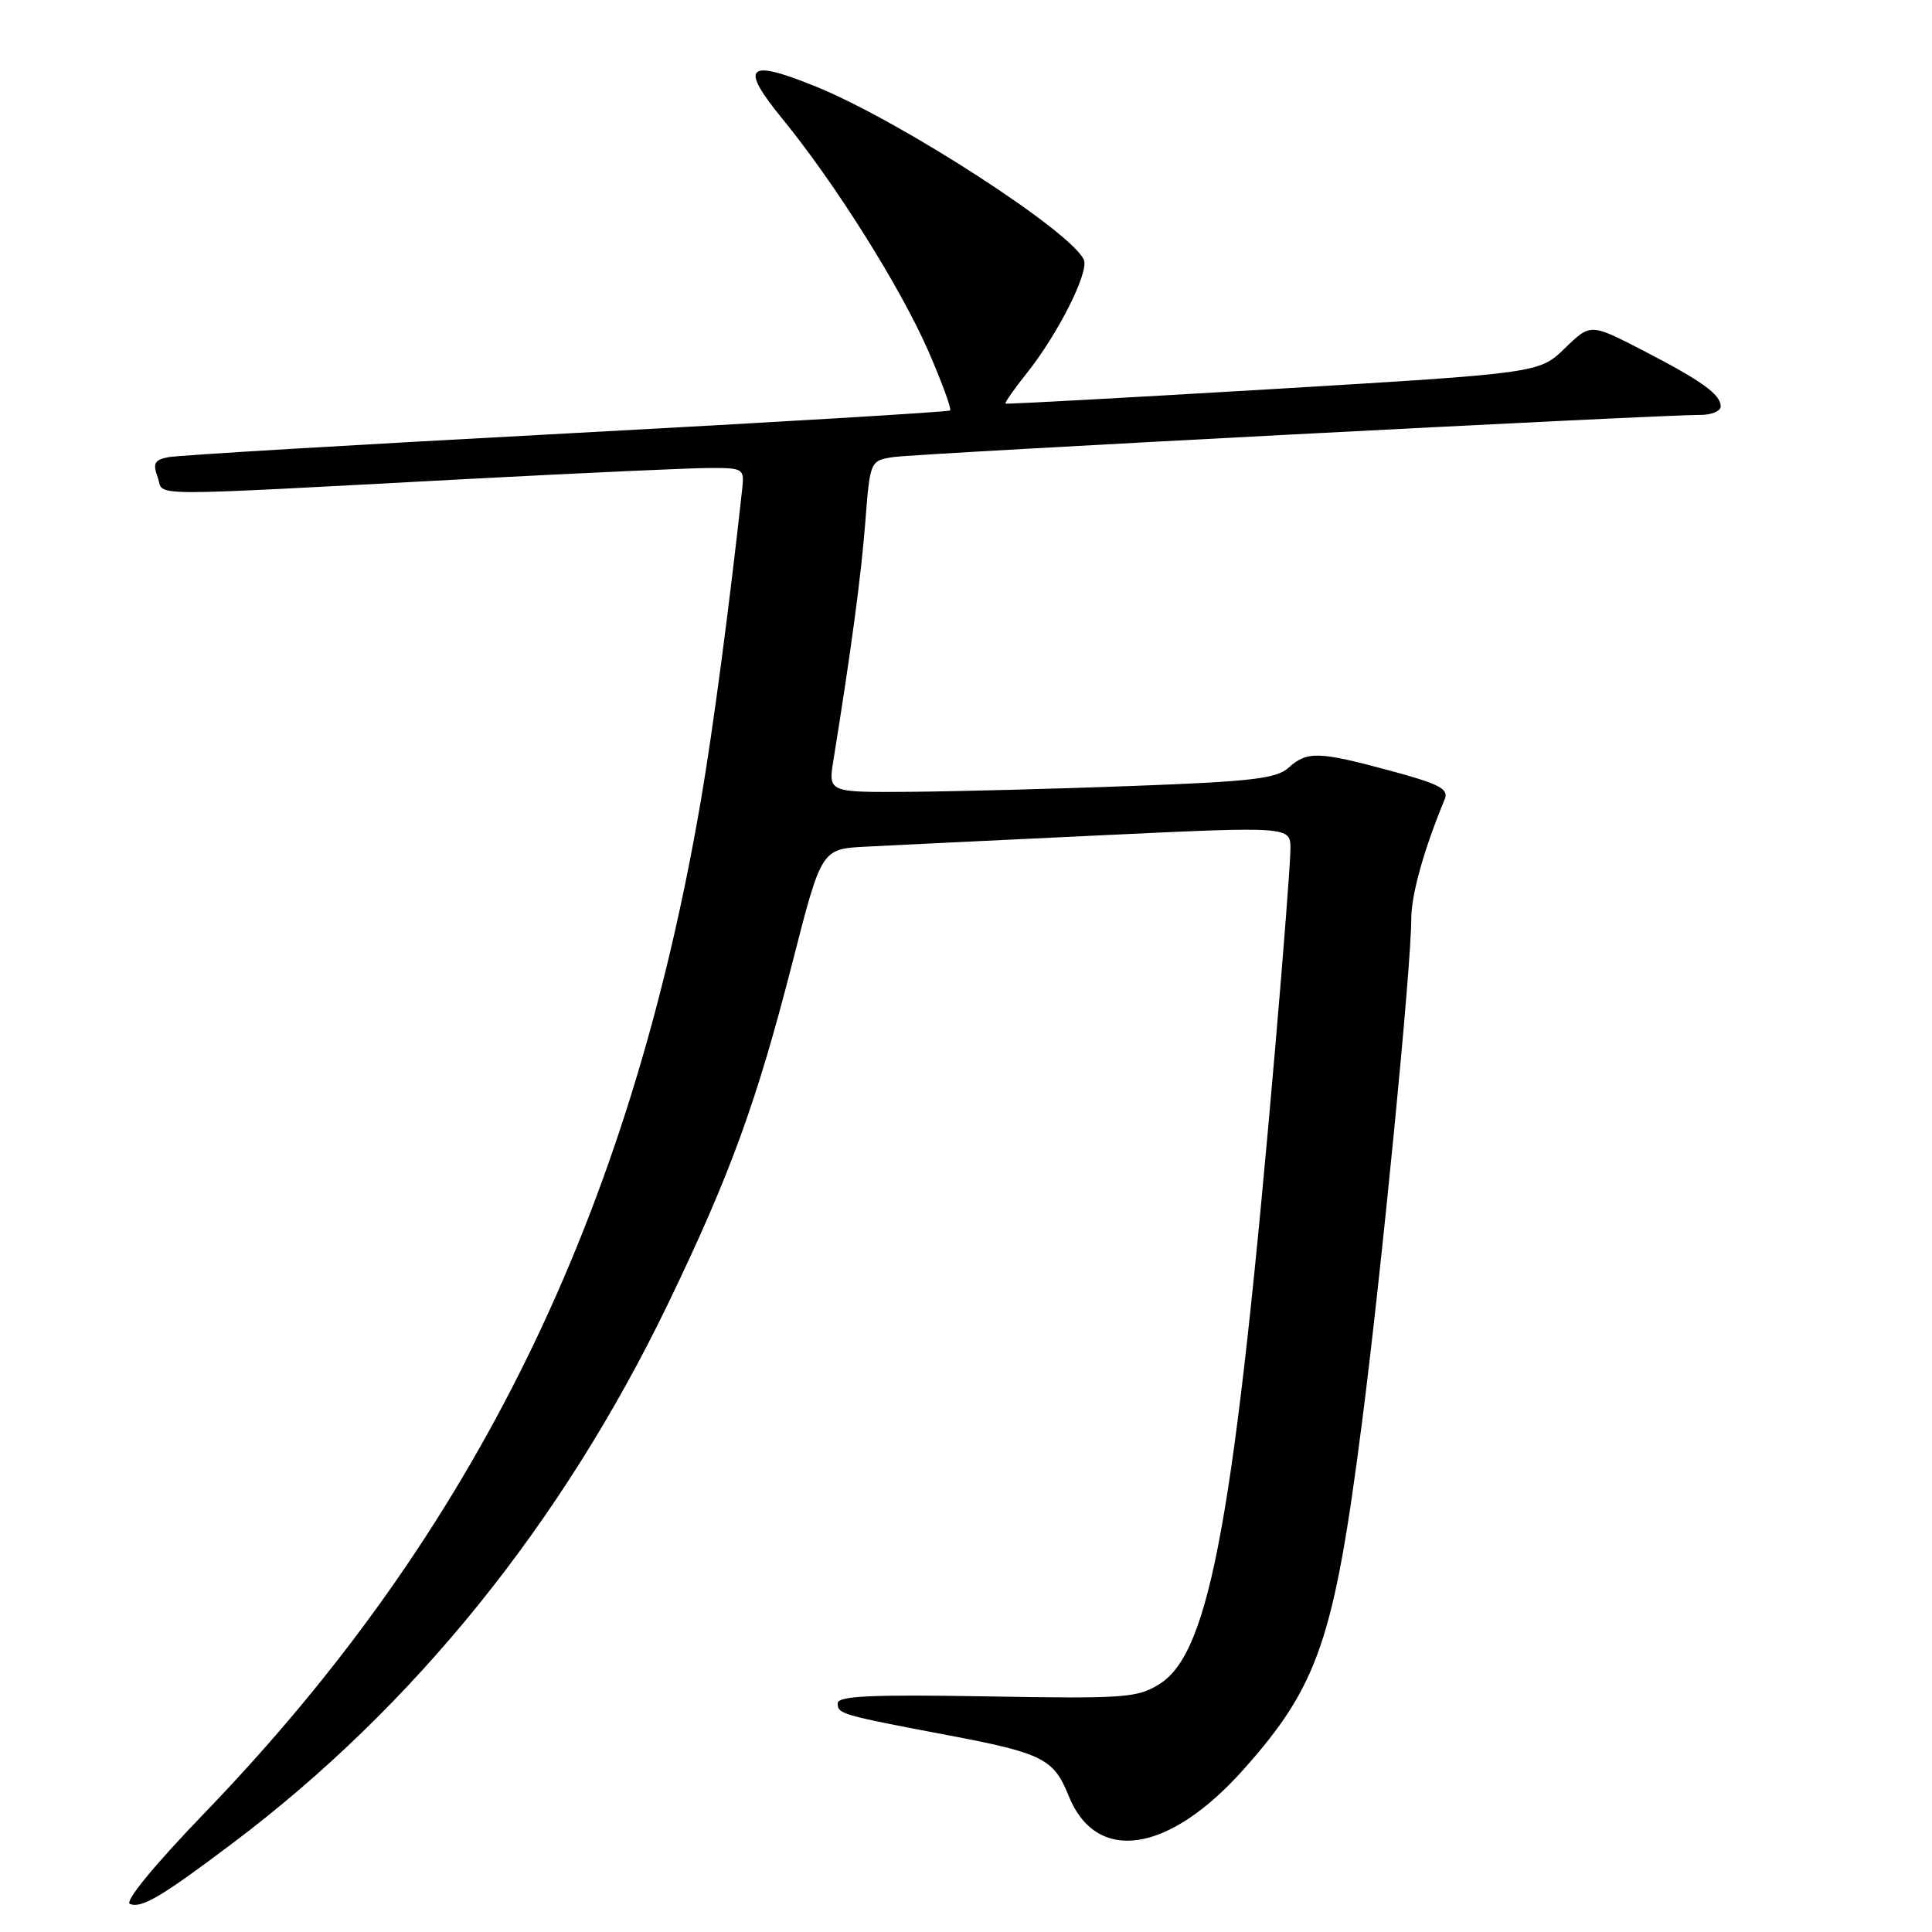 <?xml version="1.0" encoding="UTF-8" standalone="no"?>
<!DOCTYPE svg PUBLIC "-//W3C//DTD SVG 1.1//EN" "http://www.w3.org/Graphics/SVG/1.1/DTD/svg11.dtd" >
<svg xmlns="http://www.w3.org/2000/svg" xmlns:xlink="http://www.w3.org/1999/xlink" version="1.1" viewBox="0 0 256 256">
 <g >
 <path fill="currentColor"
d=" M 30.96 244.13 C 54.90 226.07 74.46 201.82 88.46 172.87 C 96.72 155.77 100.25 146.10 105.01 127.50 C 108.85 112.50 108.85 112.50 114.66 112.19 C 117.85 112.02 131.84 111.35 145.73 110.69 C 171.00 109.49 171.00 109.49 170.99 112.50 C 170.99 114.15 170.09 125.85 169.00 138.50 C 163.63 200.80 160.35 218.91 153.69 223.11 C 150.72 224.98 149.14 225.10 130.75 224.78 C 115.37 224.52 111.00 224.72 111.00 225.70 C 111.00 227.11 111.40 227.23 125.69 229.94 C 138.11 232.29 139.64 233.06 141.58 237.91 C 145.23 247.04 154.84 245.61 164.76 234.48 C 174.69 223.34 176.78 217.22 180.47 188.50 C 183.08 168.25 187.00 128.13 187.00 121.78 C 187.00 118.53 188.66 112.60 191.44 105.88 C 192.00 104.54 190.70 103.87 184.24 102.13 C 174.70 99.55 173.20 99.51 170.75 101.72 C 169.16 103.17 165.80 103.56 150.17 104.14 C 139.90 104.53 126.60 104.87 120.62 104.92 C 109.74 105.00 109.74 105.00 110.43 100.75 C 112.81 85.97 114.08 76.48 114.65 69.27 C 115.29 61.04 115.29 61.04 118.40 60.56 C 121.52 60.09 220.11 54.94 225.25 54.98 C 226.76 54.99 228.00 54.49 228.00 53.86 C 228.00 52.26 225.53 50.48 217.63 46.40 C 210.75 42.85 210.75 42.85 207.35 46.15 C 203.95 49.44 203.95 49.44 168.72 51.55 C 149.35 52.70 133.38 53.57 133.24 53.48 C 133.09 53.38 134.38 51.55 136.09 49.40 C 140.16 44.30 144.27 36.15 143.63 34.47 C 142.24 30.86 119.35 16.03 108.11 11.47 C 98.96 7.75 97.94 8.73 103.66 15.73 C 110.69 24.33 119.34 38.11 123.03 46.56 C 124.82 50.68 126.11 54.20 125.89 54.39 C 125.68 54.58 102.78 55.95 75.00 57.44 C 47.22 58.92 23.50 60.33 22.29 60.58 C 20.46 60.94 20.22 61.41 20.90 63.26 C 21.85 65.83 17.81 65.81 62.50 63.44 C 77.35 62.66 91.56 62.01 94.08 62.01 C 98.48 62.00 98.64 62.11 98.35 64.75 C 96.65 80.28 94.50 96.54 92.88 106.00 C 83.47 161.03 62.89 203.08 27.22 240.11 C 20.39 247.20 16.45 252.00 17.22 252.29 C 18.80 252.88 21.41 251.33 30.96 244.13 Z "/>
</g>
</svg>
